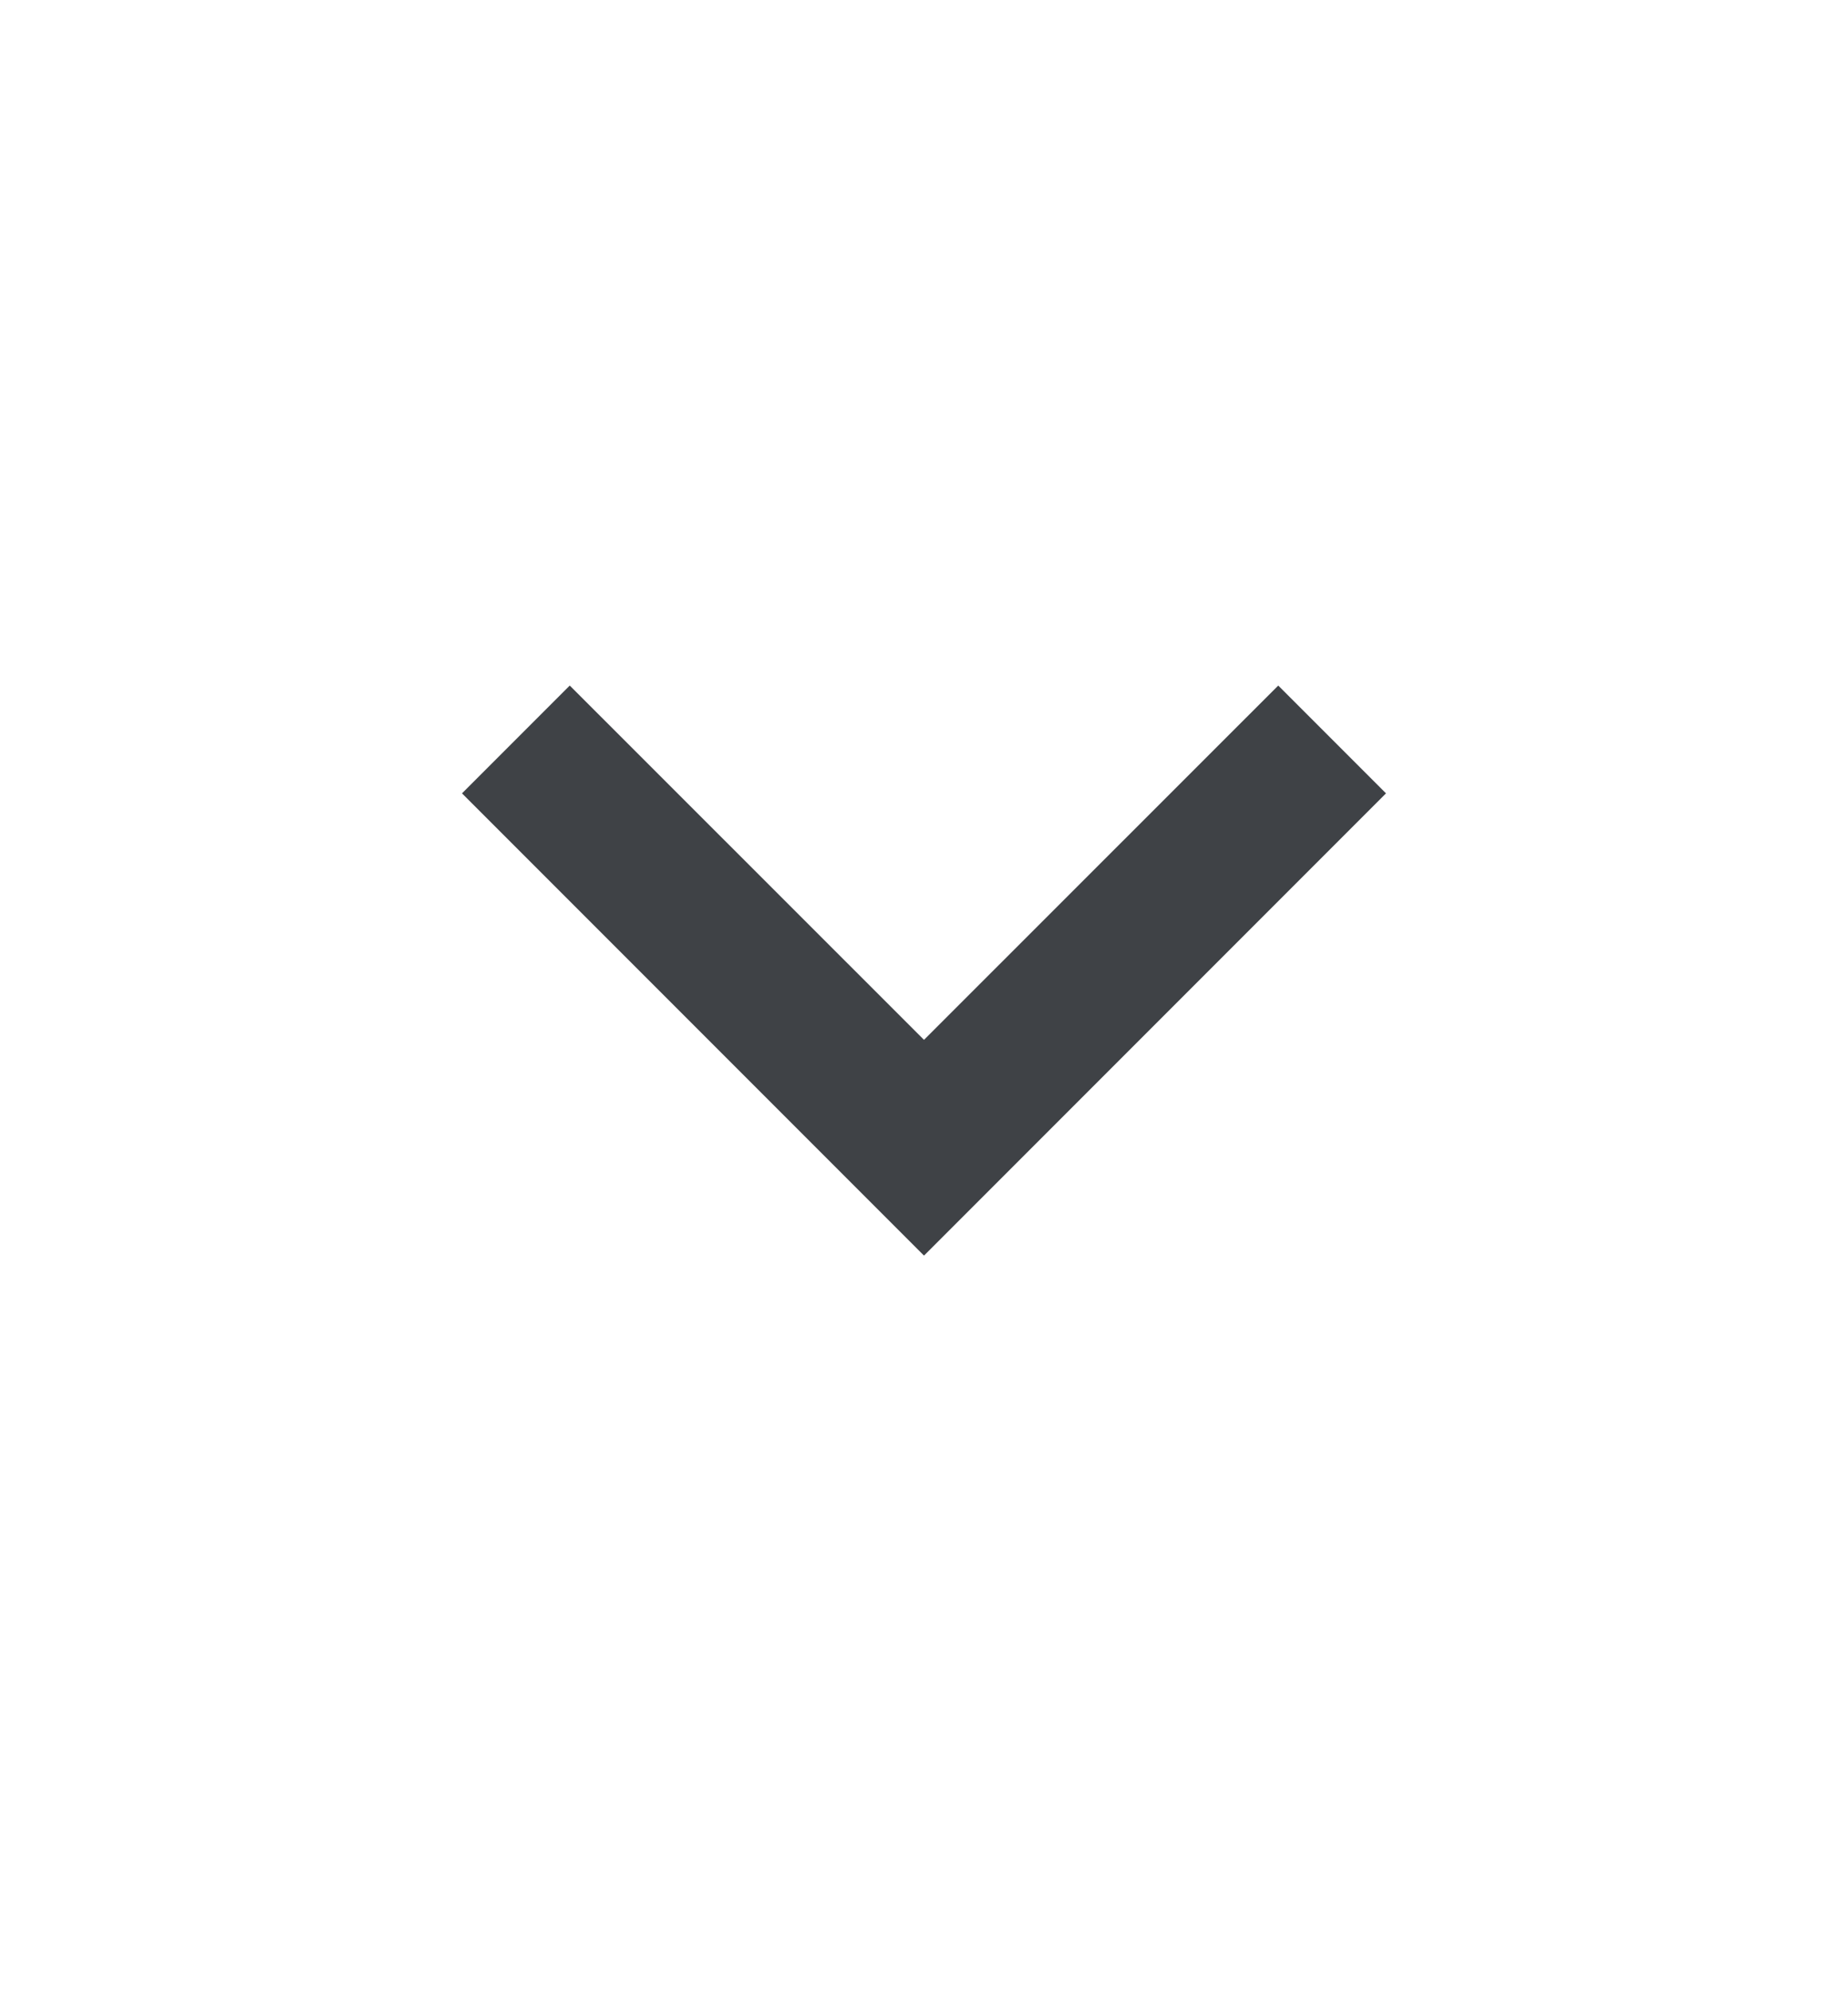 <svg width="13" height="14" viewBox="0 0 13 14" fill="none" xmlns="http://www.w3.org/2000/svg">
<path d="M6.5 8.828L3.25 5.578L4.008 4.82L6.5 7.311L8.992 4.82L9.75 5.578L6.5 8.828Z" fill="#3F4246"/>
</svg>

